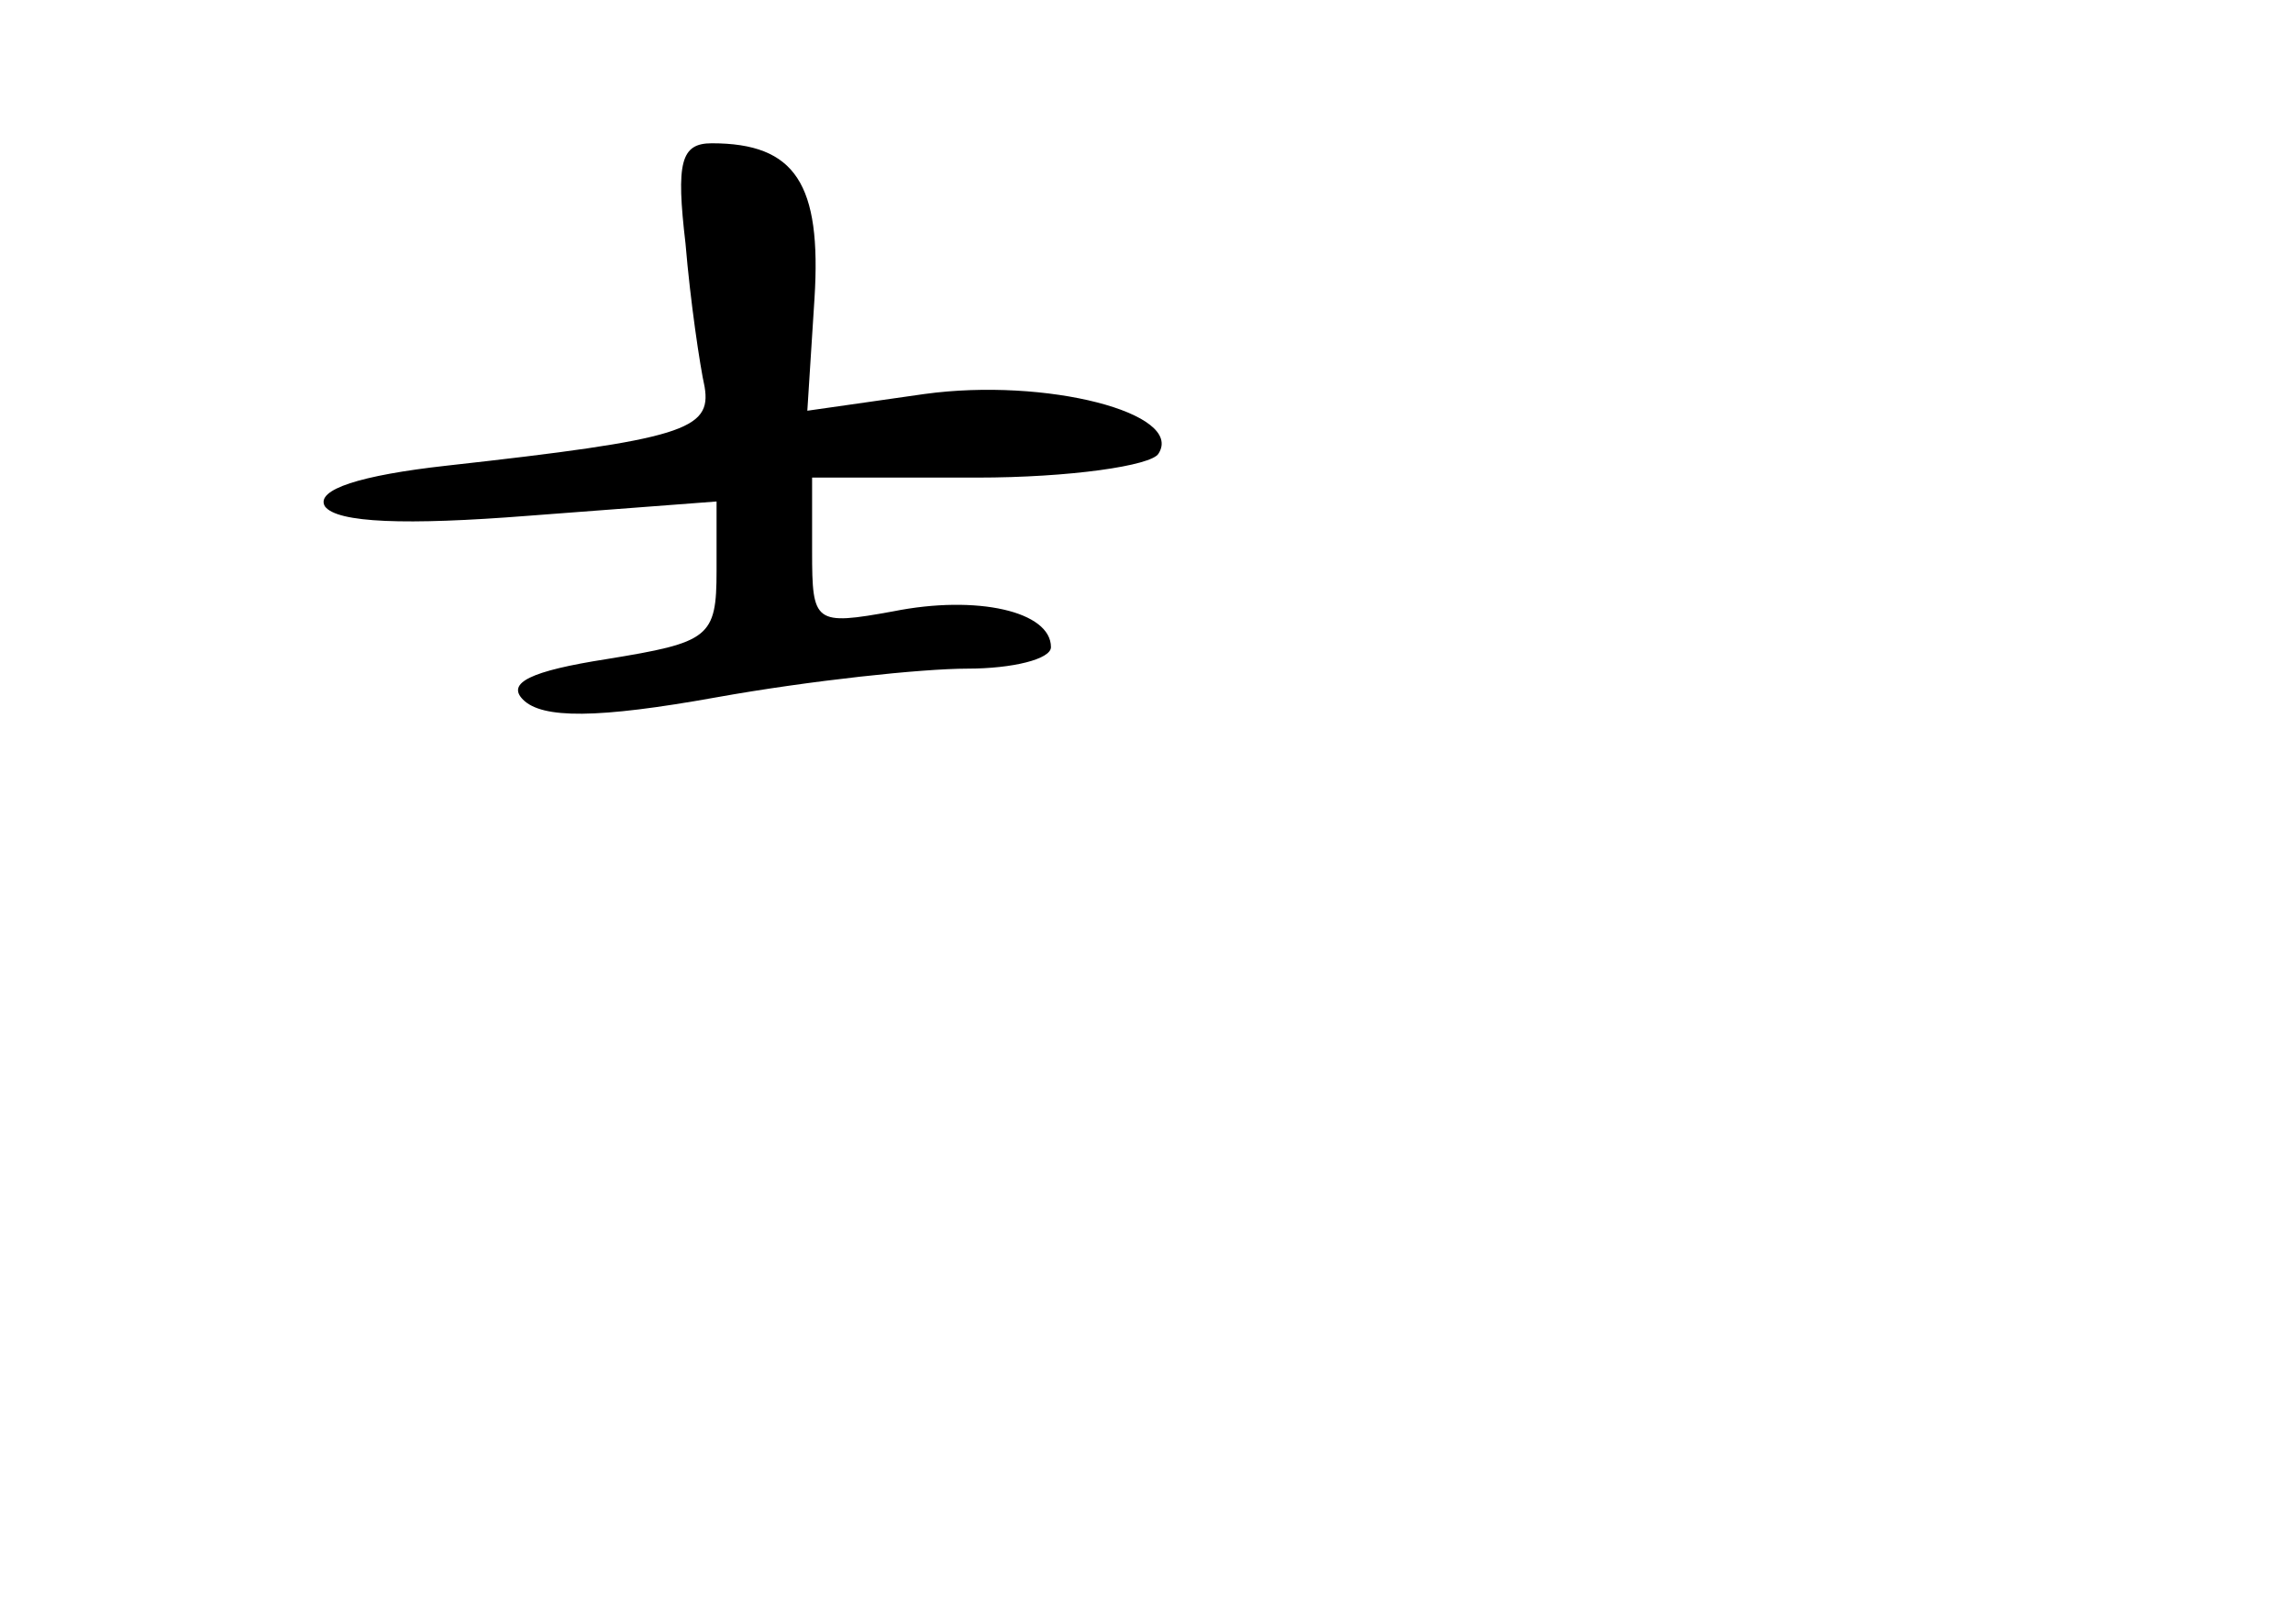 <?xml version="1.0" standalone="no"?>
<!DOCTYPE svg PUBLIC "-//W3C//DTD SVG 20010904//EN"
 "http://www.w3.org/TR/2001/REC-SVG-20010904/DTD/svg10.dtd">
<svg version="1.0" xmlns="http://www.w3.org/2000/svg"
 width="96pt" height="68pt" viewBox="0 0 96 68"
 preserveAspectRatio="xMidYMid meet">
<g transform="translate(0,68) scale(0.1,-0.1)"
fill="#000000" stroke="none">
<path d="M287 578 c2 -24 6 -51 8 -60 3 -18 -9 -22 -108 -33 -36 -4 -55 -10
-51 -17 5 -7 34 -8 85 -4 l79 6 0 -29 c0 -28 -3 -30 -46 -37 -32 -5 -42 -10
-35 -17 8 -8 31 -8 81 1 39 7 86 12 105 12 19 0 35 4 35 9 0 15 -31 22 -66 15
-33 -6 -34 -5 -34 25 l0 31 69 0 c39 0 73 5 76 10 11 17 -47 32 -98 25 l-49
-7 3 47 c3 48 -8 65 -43 65 -13 0 -15 -8 -11 -42z"/>
</g>
</svg>
